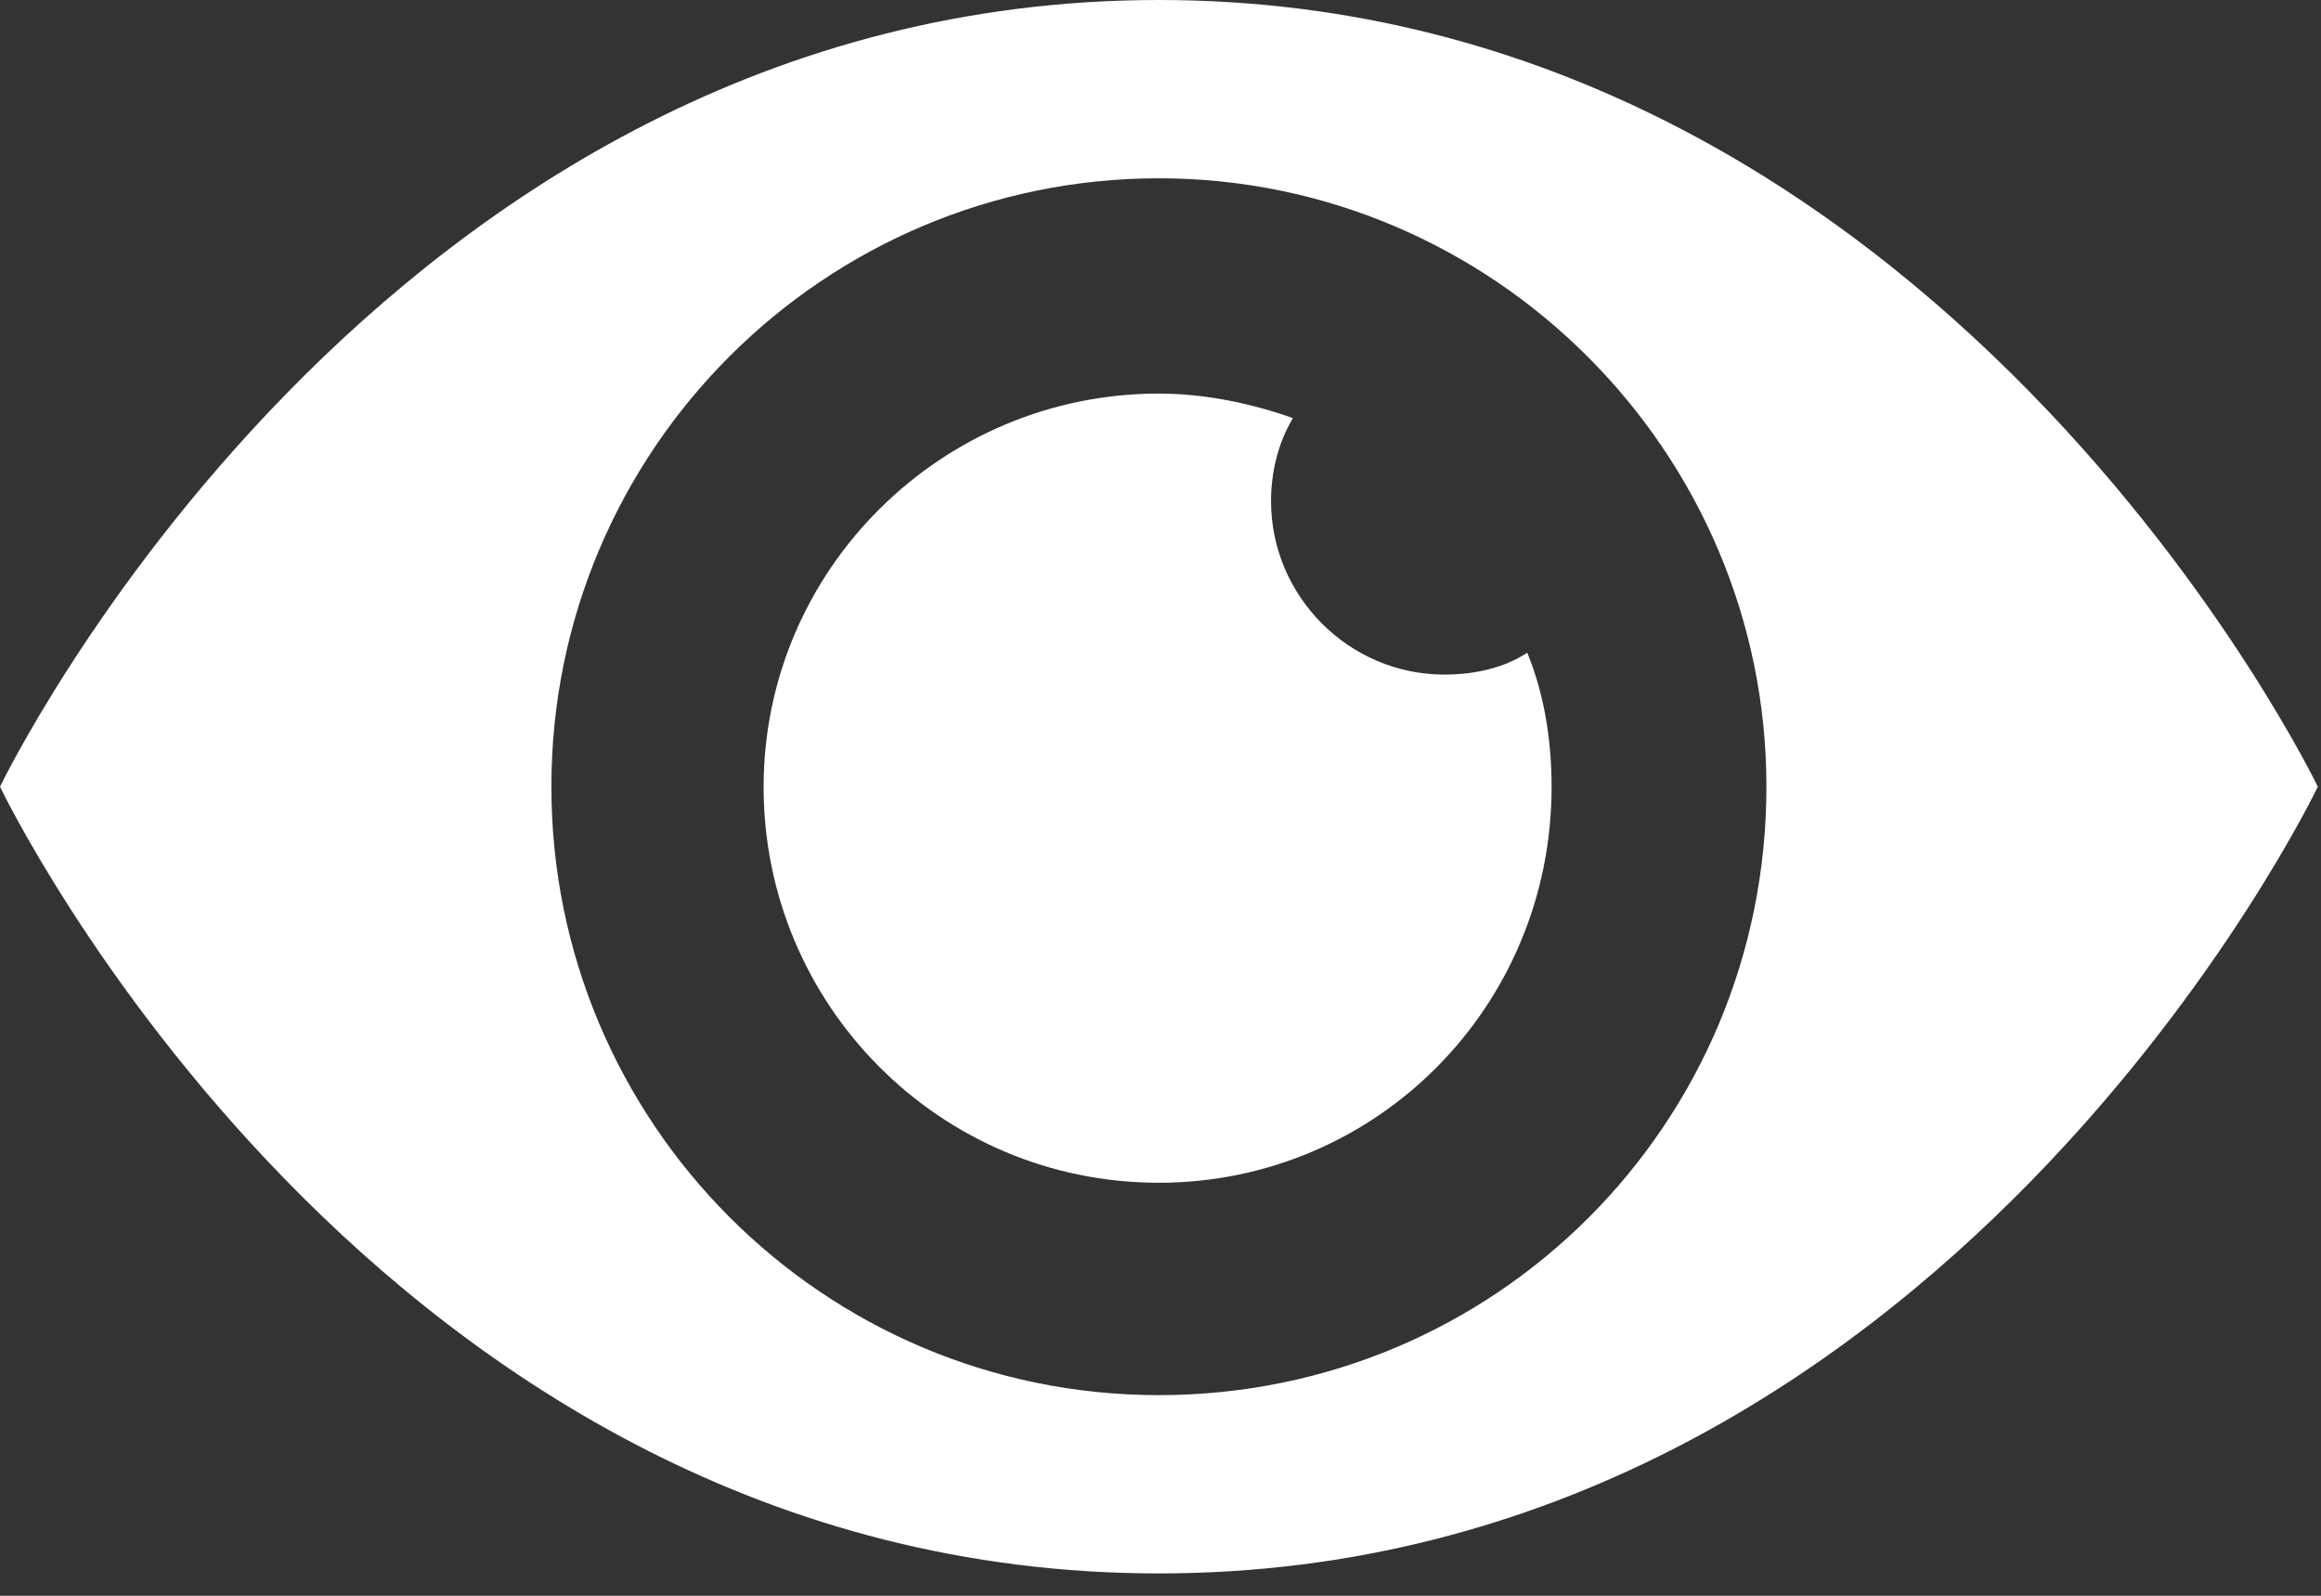 <svg width="16" height="11" viewBox="0 0 16 11" fill="none" xmlns="http://www.w3.org/2000/svg">
<rect x="0" y="0" width="16" height="11" fill="#333333" stroke="none"/>
<path d="M7.989 0C2.607 0 0 5.423 0 5.423C0 5.423 2.59 10.846 7.989 10.846C13.388 10.846 15.978 5.423 15.978 5.423C15.978 5.423 13.371 0 7.989 0ZM7.989 9.617C5.668 9.617 3.801 7.731 3.801 5.423C3.801 3.099 5.685 1.229 7.989 1.229C10.293 1.229 12.177 3.116 12.177 5.423C12.177 7.747 10.31 9.617 7.989 9.617Z" fill="white"/>
<path d="M9.956 4.65C9.3 4.65 8.762 4.111 8.762 3.454C8.762 3.252 8.812 3.05 8.913 2.882C8.627 2.781 8.308 2.713 7.988 2.713C6.491 2.713 5.264 3.926 5.264 5.425C5.264 6.924 6.475 8.153 7.988 8.153C9.485 8.153 10.696 6.941 10.696 5.425C10.696 5.105 10.646 4.785 10.528 4.499C10.377 4.6 10.175 4.65 9.956 4.65Z" fill="white"/>
</svg>
